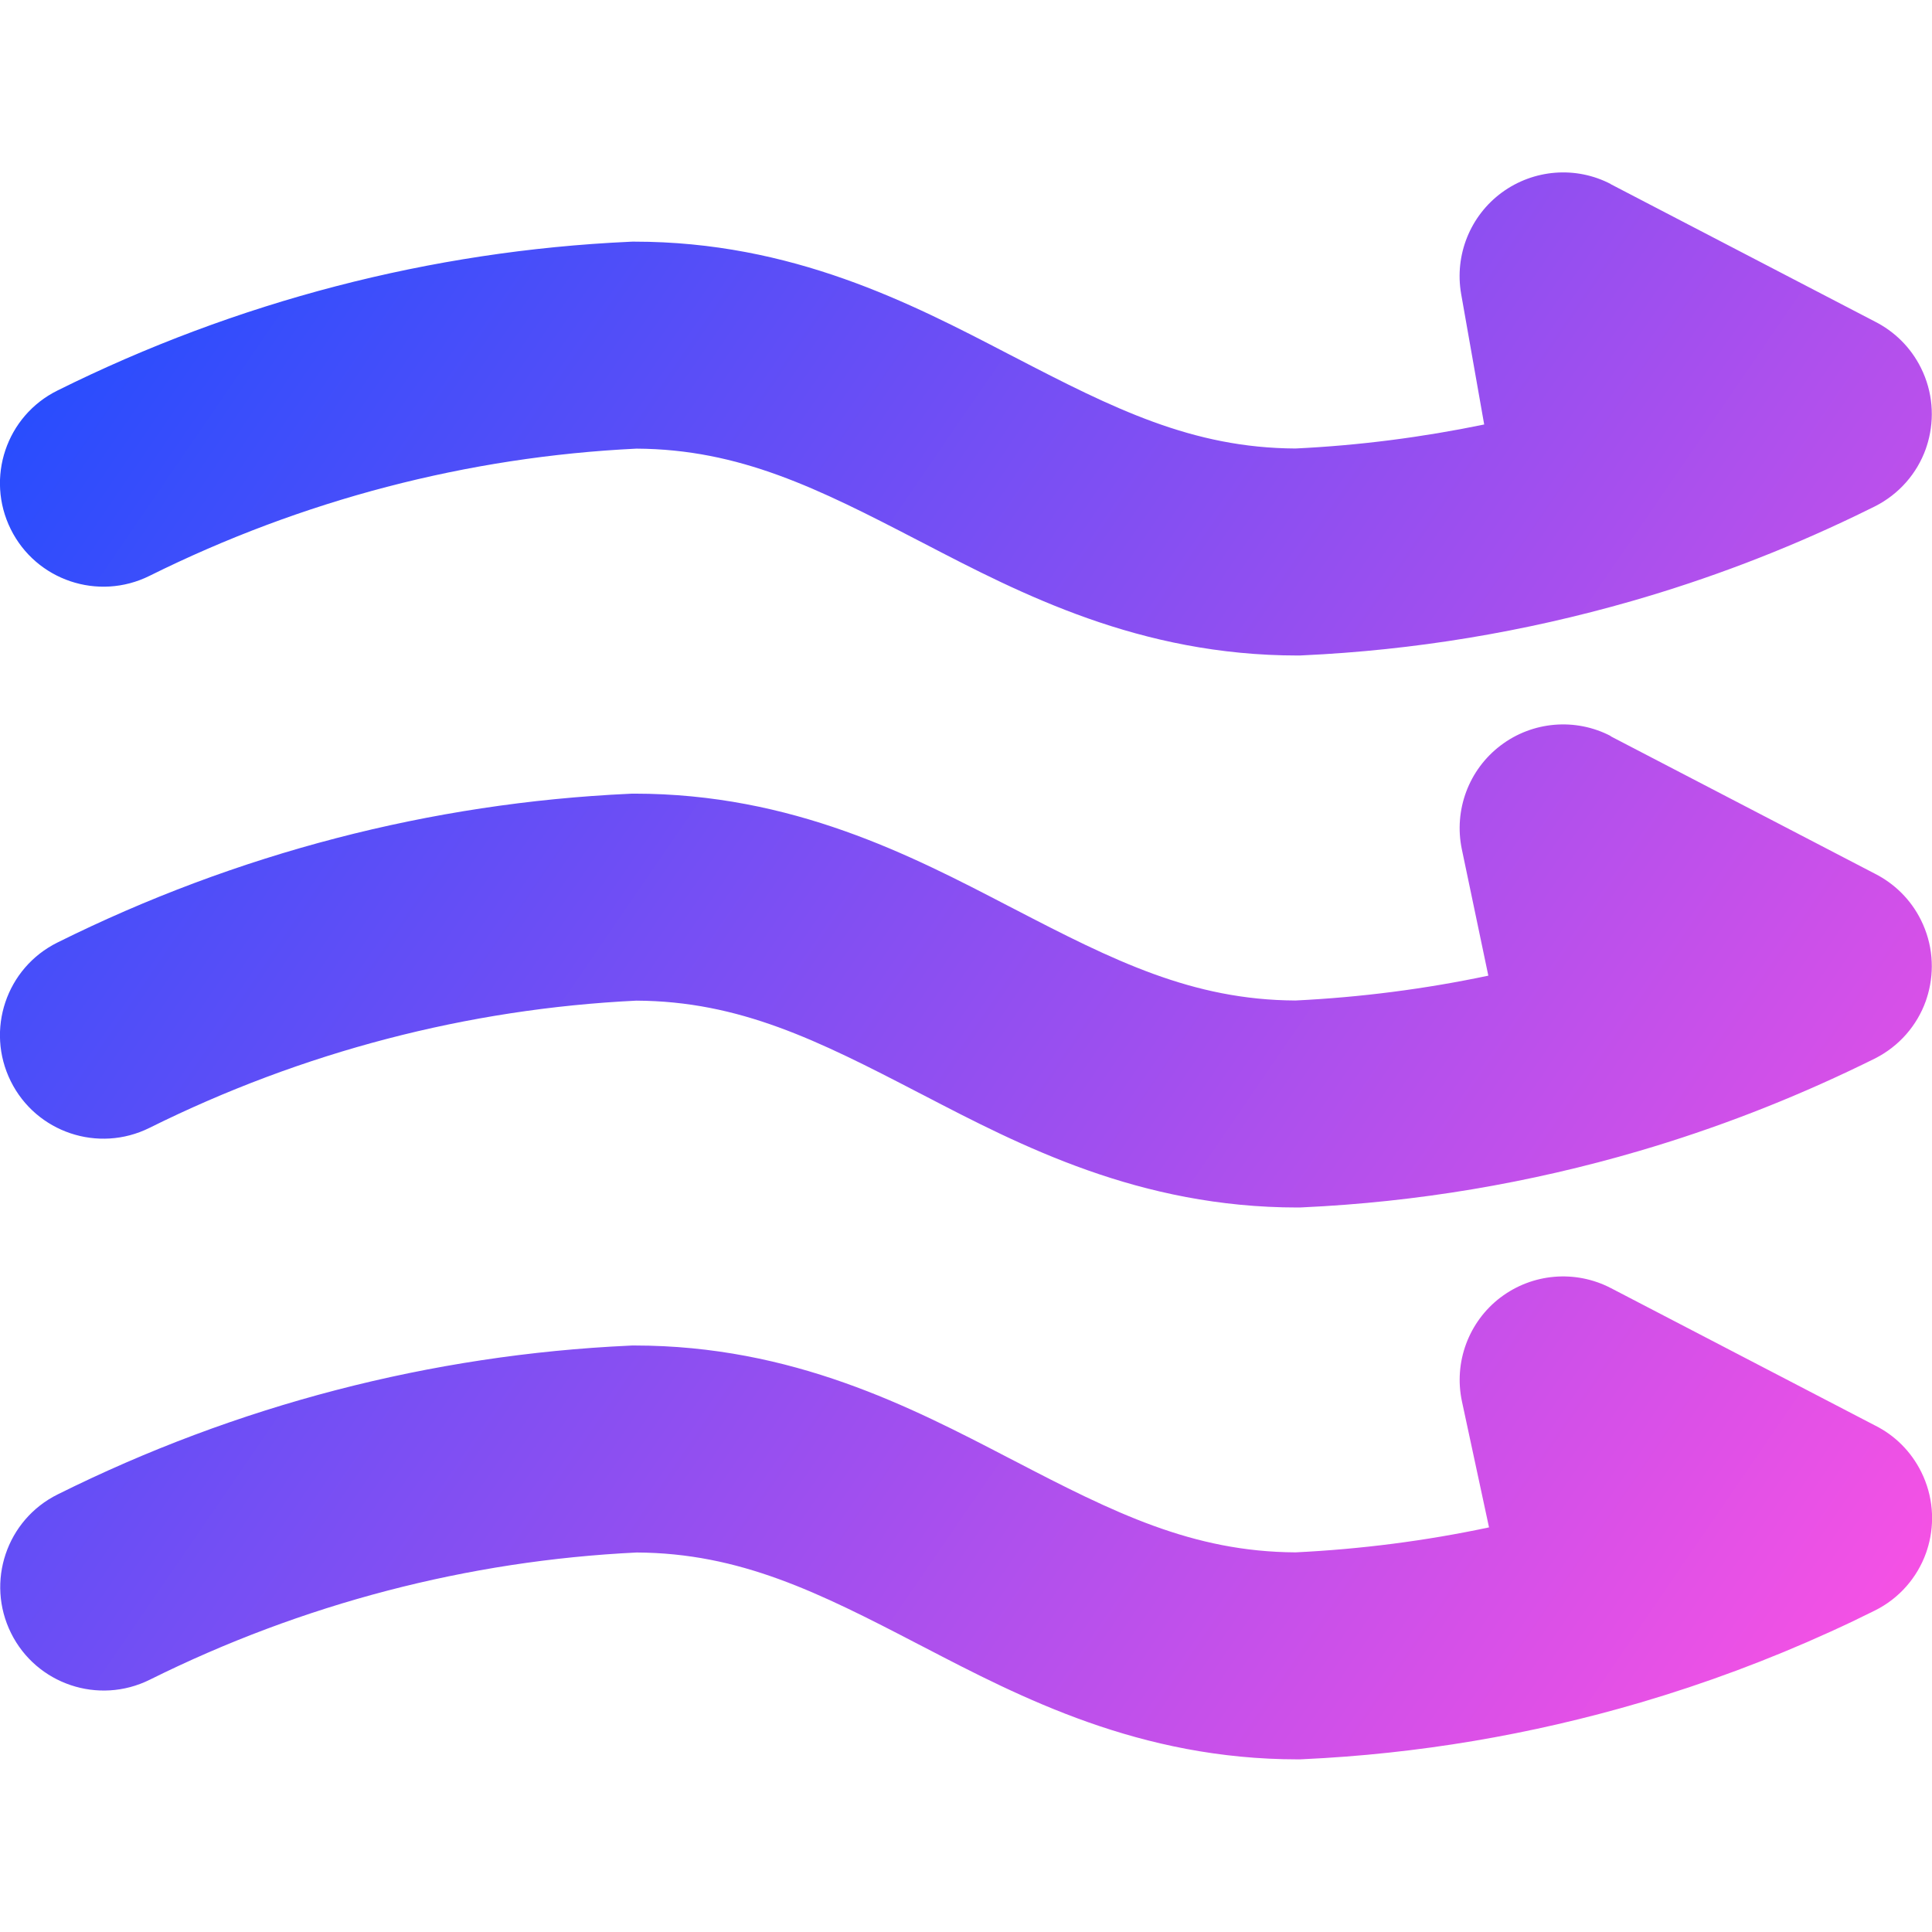 <svg xmlns="http://www.w3.org/2000/svg" fill="none" viewBox="0 0 14 14" id="Wind-Flow-2--Streamline-Core-Gradient">
  <desc>
    Wind Flow 2 Streamline Icon: https://streamlinehq.com
  </desc>
  <g id="Free Gradient/Interface Essential/wind-flow-2--wind-flow-weather">
    <path id="Union" fill="url(#paint0_linear_14402_8959)" fill-rule="evenodd" d="M11.673 1.334c-.253-.132-.559-.108-.79.061-.23.169-.344.454-.295.735l.167.946c-.45.093-.908.152-1.368.174-.748-.004-1.315-.288-2.041-.665l-.039-.02c-.704-.366-1.565-.814-2.711-.814-.012 0-.023 0-.035.001-1.438.066-2.848.433-4.145 1.078-.371.184-.522.634-.338 1.005.184.371.634.522 1.005.338 1.107-.55 2.306-.863 3.529-.922.748.004 1.315.288 2.041.665l.039.02c.704.366 1.565.814 2.711.814.011 0 .023-0.0.035-.001.809-.037 1.609-.17 2.385-.393.557-.16 1.101-.367 1.627-.62.044-.021.089-.043.133-.065.18-.09.309-.242.372-.418.006-.017.011-.034.016-.051.048-.173.035-.363-.051-.536-.075-.151-.194-.265-.334-.336l-1.915-.996Zm0 4c-.257-.134-.569-.107-.799.068-.231.175-.34.468-.281.752l.192.916c-.46.097-.927.157-1.398.18-.748-.004-1.315-.288-2.041-.665l-.039-.02c-.704-.366-1.565-.814-2.711-.814-.012 0-.023 0-.035.001-1.438.066-2.848.433-4.145 1.078-.371.184-.522.634-.338 1.005.184.371.634.522 1.005.338 1.107-.55 2.306-.863 3.529-.922.748.004 1.315.288 2.041.665l.039.02c.704.366 1.565.814 2.711.814.011 0 .023-0.0.035-.001.828-.038 1.647-.176 2.441-.409.552-.162 1.092-.371 1.614-.624.03-.015.06-.029.09-.044.18-.09.309-.242.372-.418.006-.017.011-.034.016-.051.048-.173.035-.363-.051-.536-.075-.151-.194-.265-.334-.336l-1.915-.996Zm-.801 4.069c.231-.176.543-.203.801-.069l1.915.996c.14.07.259.185.334.336.086.173.099.364.051.536-.005.017-.01.034-.016.051-.063.176-.192.329-.372.418-.106.053-.213.104-.321.153-.448.204-.907.375-1.376.513-.796.234-1.617.373-2.448.411-.011.001-.023.001-.035.001-1.146 0-2.007-.448-2.711-.814l-.039-.02c-.726-.378-1.294-.661-2.041-.665-1.223.059-2.423.372-3.529.922-.371.184-.821.033-1.005-.338-.184-.371-.033-.821.338-1.005C1.713 10.184 3.123 9.817 4.562 9.751c.011-.001.023-.001.035-.001 1.146 0 2.007.448 2.711.814l.039.02c.726.378 1.294.661 2.041.665.472-.023.941-.083 1.402-.181l-.196-.912c-.061-.284.048-.578.279-.754Z" clip-rule="evenodd"></path>
  </g>
  <defs>
    <linearGradient id="paint0_linear_14402_8959" x1="13.953" x2="-.906" y1="12.753" y2="2.578" gradientUnits="userSpaceOnUse">
      <stop stop-color="#ff51e3"></stop>
      <stop offset="1" stop-color="#1b4dff"></stop>
    </linearGradient>
  </defs>
</svg>